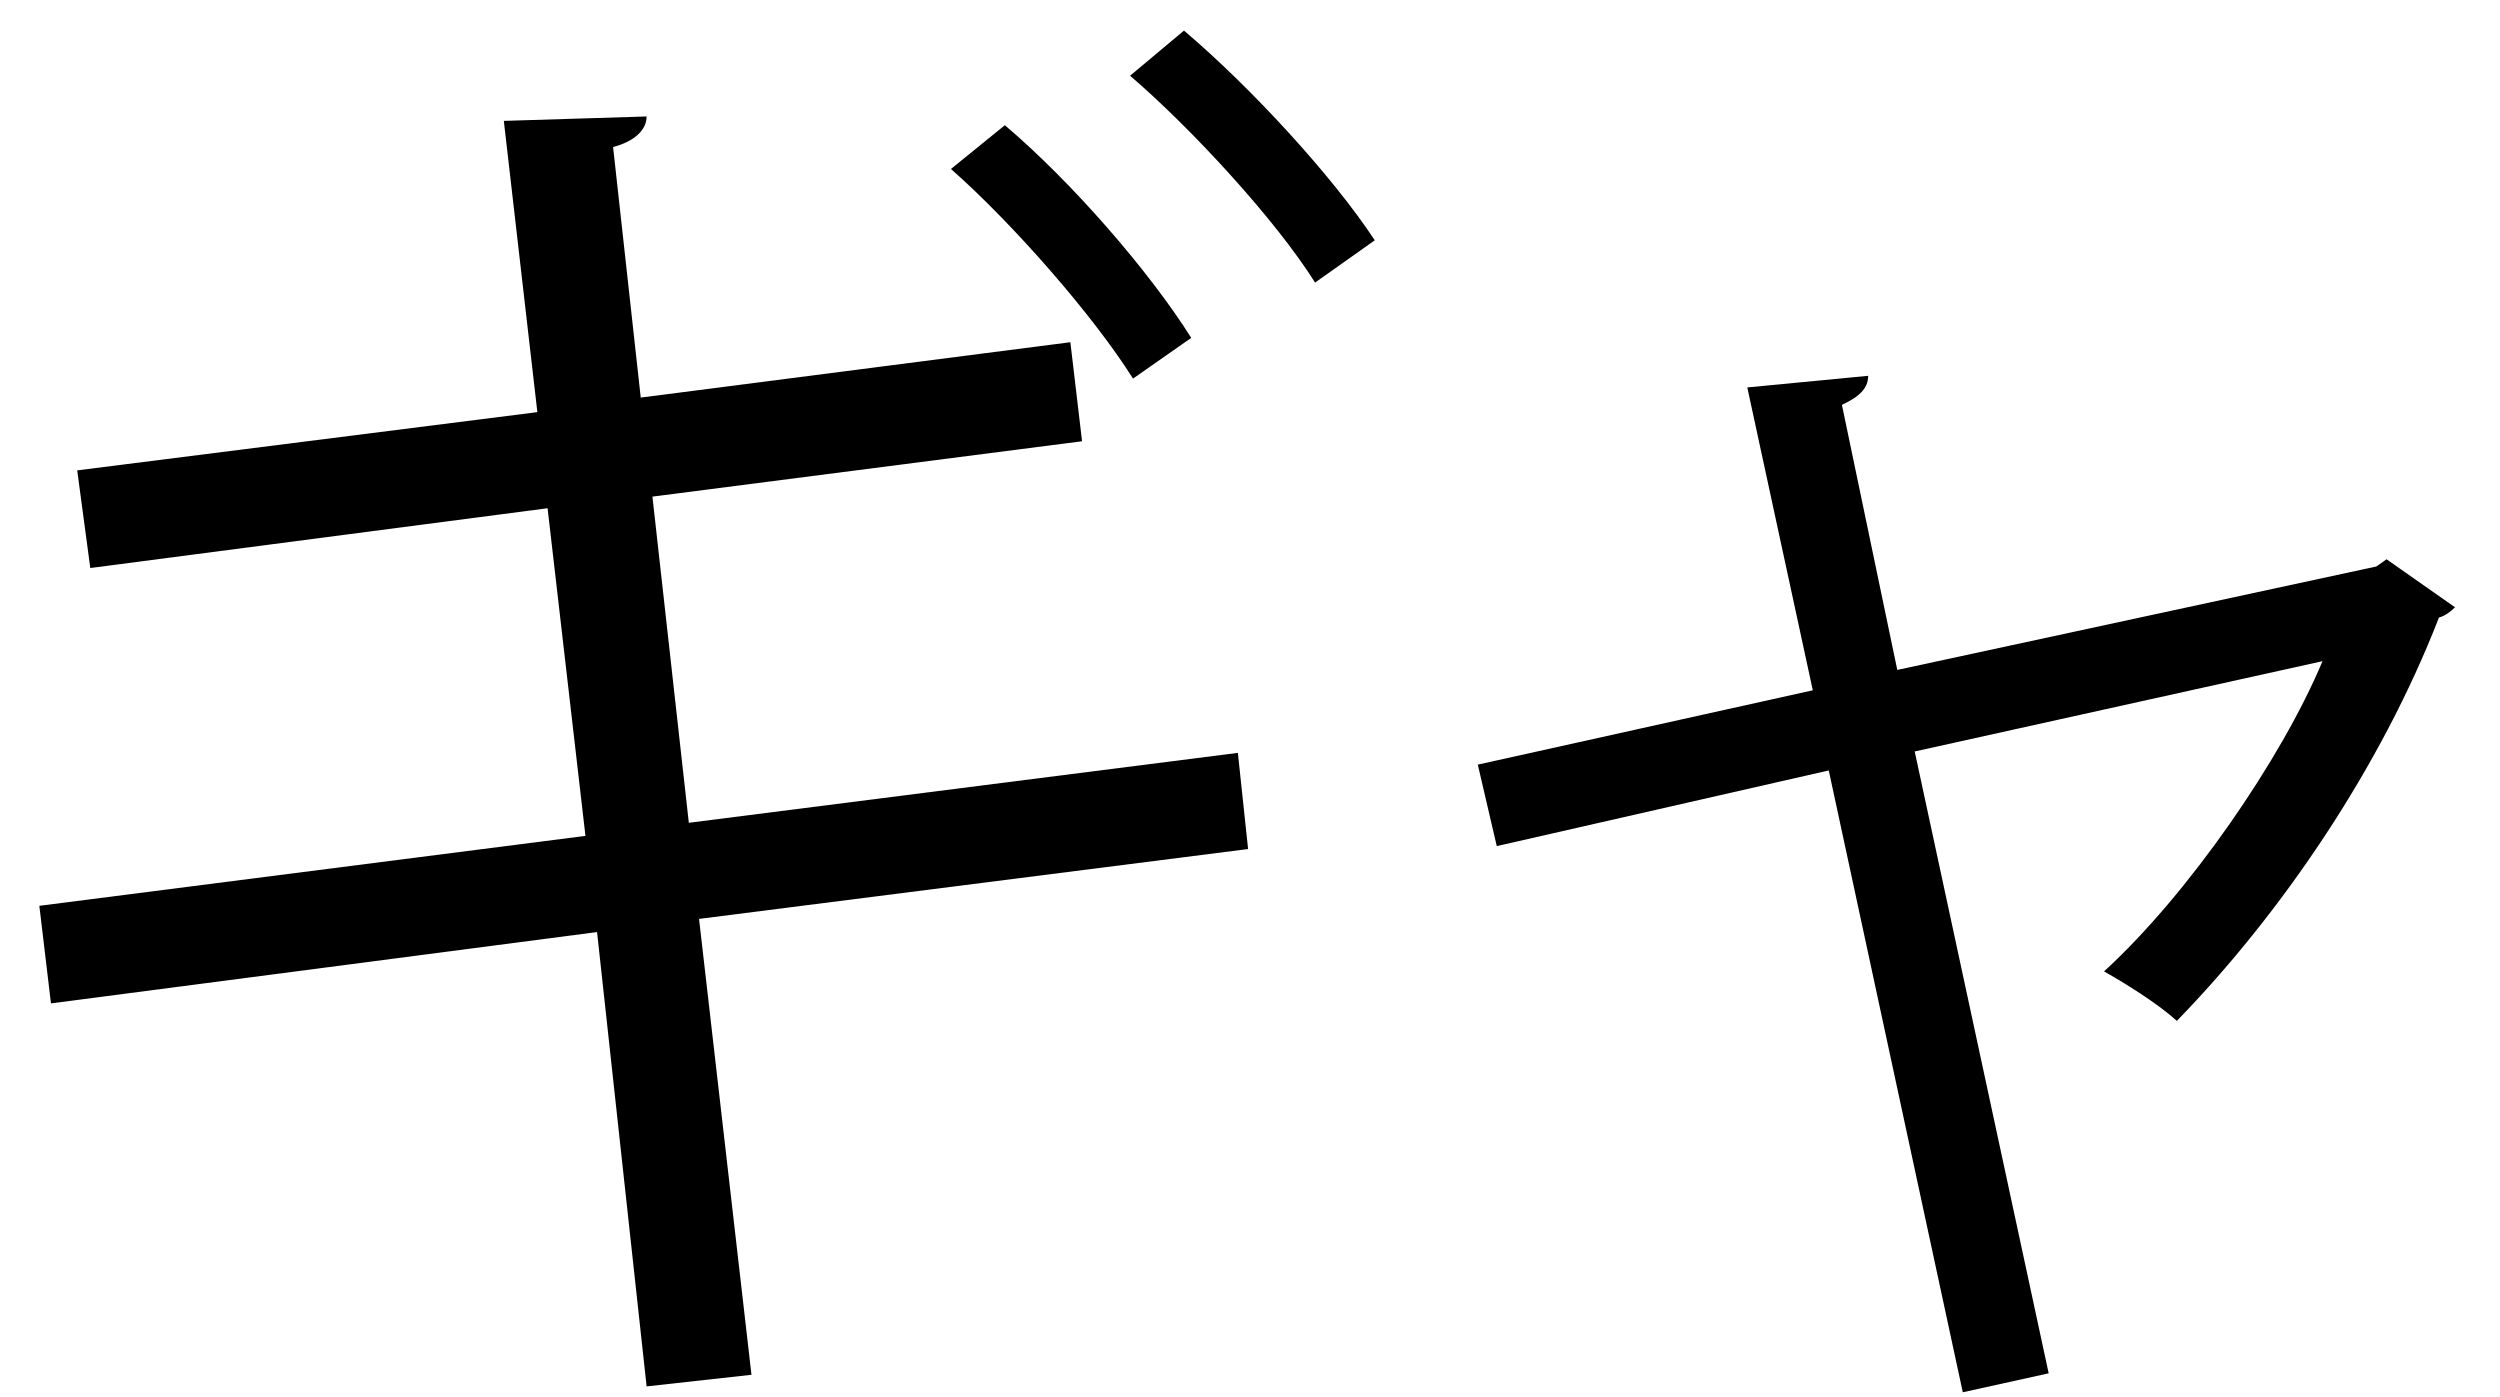<?xml version="1.0" encoding="UTF-8" standalone="no"?>
<!DOCTYPE svg PUBLIC "-//W3C//DTD SVG 1.1//EN" "http://www.w3.org/Graphics/SVG/1.1/DTD/svg11.dtd">
<svg width="100%" height="100%" viewBox="0 0 34 19" version="1.1" xmlns="http://www.w3.org/2000/svg" xmlns:xlink="http://www.w3.org/1999/xlink" xml:space="preserve" xmlns:serif="http://www.serif.com/" style="fill-rule:evenodd;clip-rule:evenodd;stroke-linejoin:round;stroke-miterlimit:2;">
    <g transform="matrix(1,0,0,1,-152,-560)">
        <g id="gya">
            <g transform="matrix(1,0,0,1,168.102,578.855)">
                <path d="M0,-18.439C0.911,-17.667 2.021,-16.459 2.595,-15.587L1.783,-15.012C1.248,-15.865 0.099,-17.112 -0.733,-17.825L0,-18.439ZM-2.436,-17.152C-1.525,-16.379 -0.475,-15.171 0.099,-14.26L-0.693,-13.706C-1.228,-14.557 -2.317,-15.805 -3.169,-16.557L-2.436,-17.152ZM-6.595,-6.358L-5.882,-0.158L-7.308,0L-7.982,-6.179L-15.409,-5.209L-15.567,-6.536L-8.14,-7.487L-8.655,-11.943L-14.874,-11.13L-15.052,-12.458L-8.794,-13.25L-9.25,-17.211L-7.308,-17.271C-7.308,-17.092 -7.467,-16.934 -7.764,-16.855L-7.388,-13.448L-1.545,-14.201L-1.386,-12.854L-7.229,-12.101L-6.734,-7.665L0.733,-8.616L0.872,-7.308L-6.595,-6.358Z" style="fill-rule:nonzero;"/>
            </g>
            <g transform="matrix(1,0,0,1,185.388,575.787)">
                <path d="M0,-7.528C-0.059,-7.468 -0.139,-7.409 -0.218,-7.389C-1.01,-5.349 -2.357,-3.369 -3.783,-1.903C-4.021,-2.121 -4.456,-2.398 -4.773,-2.576C-3.625,-3.626 -2.357,-5.467 -1.802,-6.795L-7.348,-5.567L-5.526,2.89L-6.694,3.148L-8.517,-5.309L-13.032,-4.28L-13.29,-5.388L-8.734,-6.399L-9.625,-10.518L-7.981,-10.676C-7.981,-10.518 -8.081,-10.4 -8.338,-10.281L-7.585,-6.676L-1.069,-8.083L-0.931,-8.181L0,-7.528Z" style="fill-rule:nonzero;"/>
            </g>
        </g>
    </g>
</svg>
